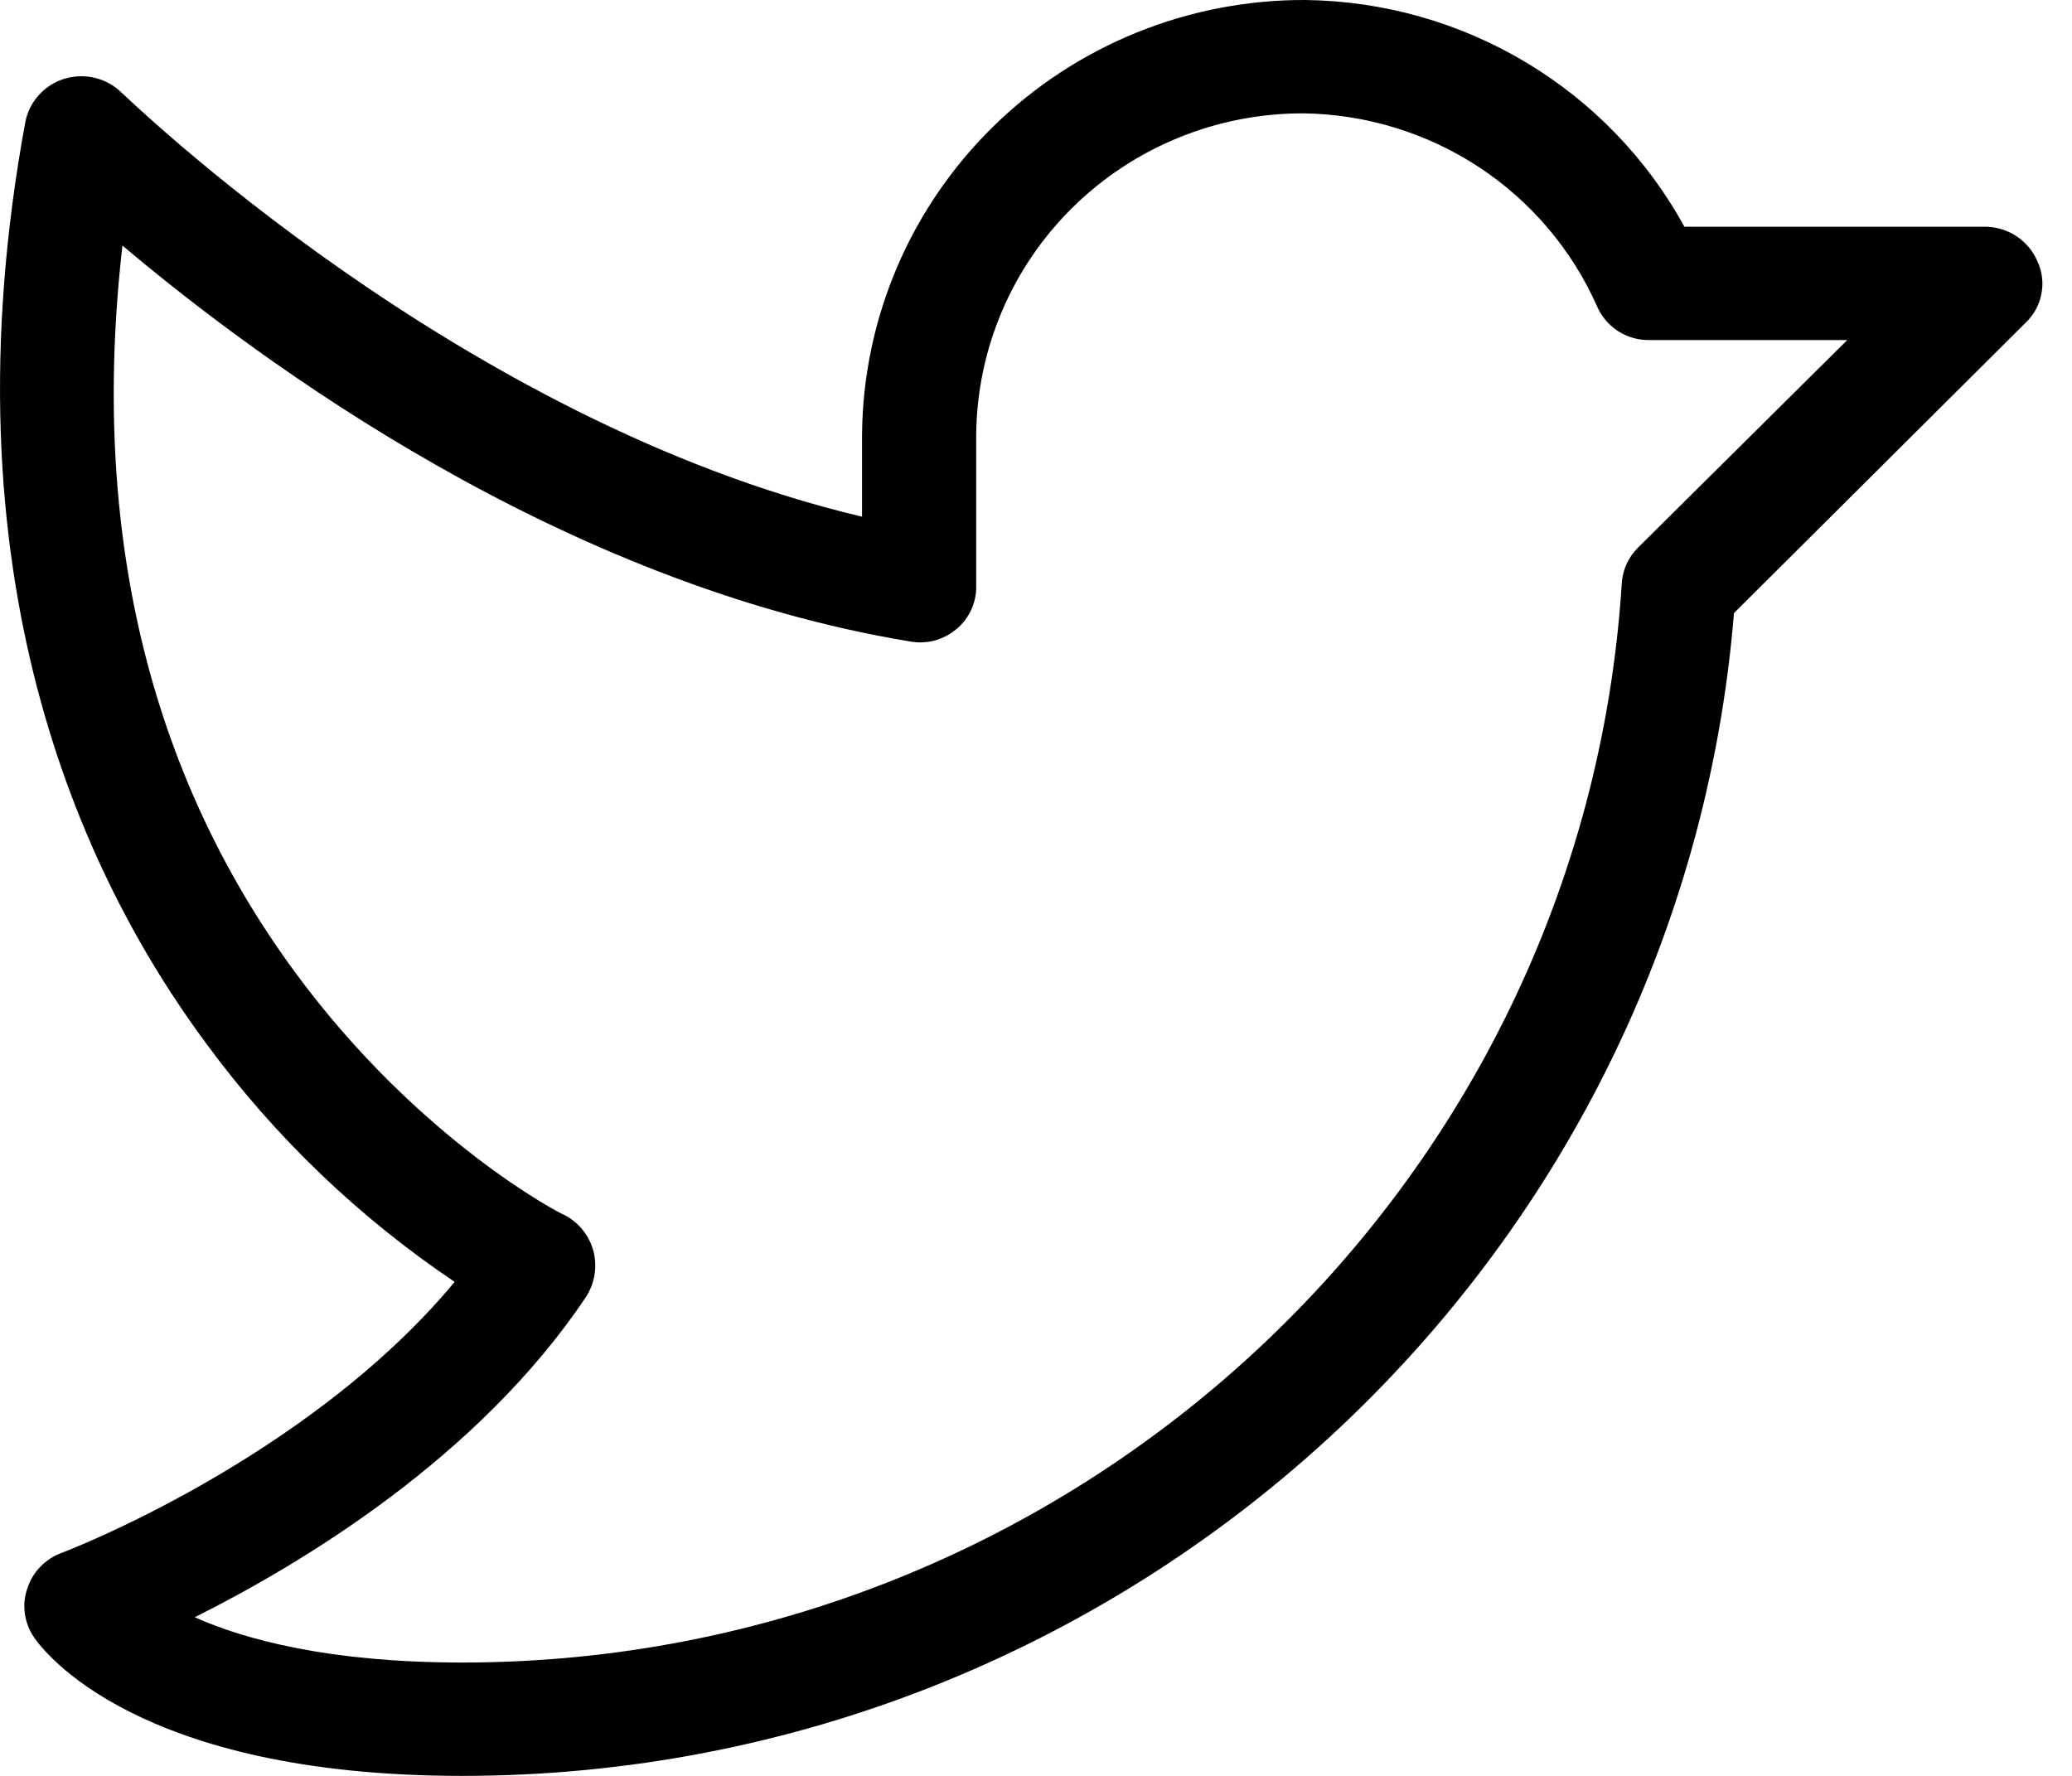 <svg width="21" height="18" viewBox="0 0 21 18" fill="none" xmlns="http://www.w3.org/2000/svg">
<path d="M20.651 2.652C20.608 2.548 20.534 2.459 20.44 2.396C20.346 2.333 20.235 2.299 20.121 2.298H17.072C16.695 1.611 16.141 1.036 15.466 0.632C14.791 0.228 14.021 0.01 13.232 4.20407e-05C12.049 -0.005 10.911 0.455 10.068 1.281C9.226 2.106 8.747 3.229 8.737 4.404V5.237C4.646 4.27 1.27 0.967 1.231 0.938C1.157 0.865 1.064 0.814 0.962 0.789C0.861 0.765 0.754 0.768 0.654 0.798C0.554 0.828 0.465 0.885 0.395 0.962C0.325 1.039 0.277 1.133 0.257 1.235C-0.583 5.793 0.797 8.837 2.099 10.589C2.79 11.527 3.639 12.341 4.608 12.993C3.112 14.793 0.652 15.731 0.623 15.74C0.541 15.771 0.467 15.819 0.407 15.882C0.346 15.945 0.302 16.021 0.276 16.104C0.248 16.185 0.24 16.272 0.252 16.356C0.264 16.441 0.295 16.522 0.343 16.593C0.44 16.736 1.385 18 4.685 18C11.409 18 17.034 12.839 17.574 6.214L20.526 3.275C20.61 3.197 20.667 3.095 20.689 2.983C20.712 2.872 20.699 2.756 20.651 2.652V2.652ZM16.599 5.553C16.499 5.653 16.441 5.786 16.436 5.927C16.04 12.054 10.879 16.851 4.685 16.851C3.344 16.851 2.485 16.621 1.974 16.392C3.064 15.846 4.849 14.773 5.939 13.146C5.982 13.078 6.012 13.003 6.025 12.924C6.038 12.845 6.035 12.764 6.016 12.686C5.996 12.607 5.958 12.532 5.907 12.468C5.855 12.403 5.791 12.351 5.717 12.313C5.698 12.313 4.251 11.566 2.996 9.862C1.501 7.832 0.913 5.352 1.241 2.489C2.649 3.677 5.688 5.917 9.219 6.501C9.302 6.517 9.388 6.514 9.47 6.493C9.551 6.471 9.627 6.432 9.692 6.378C9.757 6.324 9.809 6.256 9.844 6.18C9.879 6.103 9.896 6.02 9.894 5.936V4.404C9.902 3.537 10.255 2.707 10.877 2.097C11.499 1.487 12.339 1.146 13.213 1.149C13.845 1.158 14.461 1.347 14.988 1.693C15.514 2.039 15.93 2.528 16.185 3.102C16.229 3.205 16.303 3.293 16.397 3.355C16.492 3.416 16.602 3.448 16.715 3.447H18.722L16.599 5.553Z" fill="black"/>
</svg>
